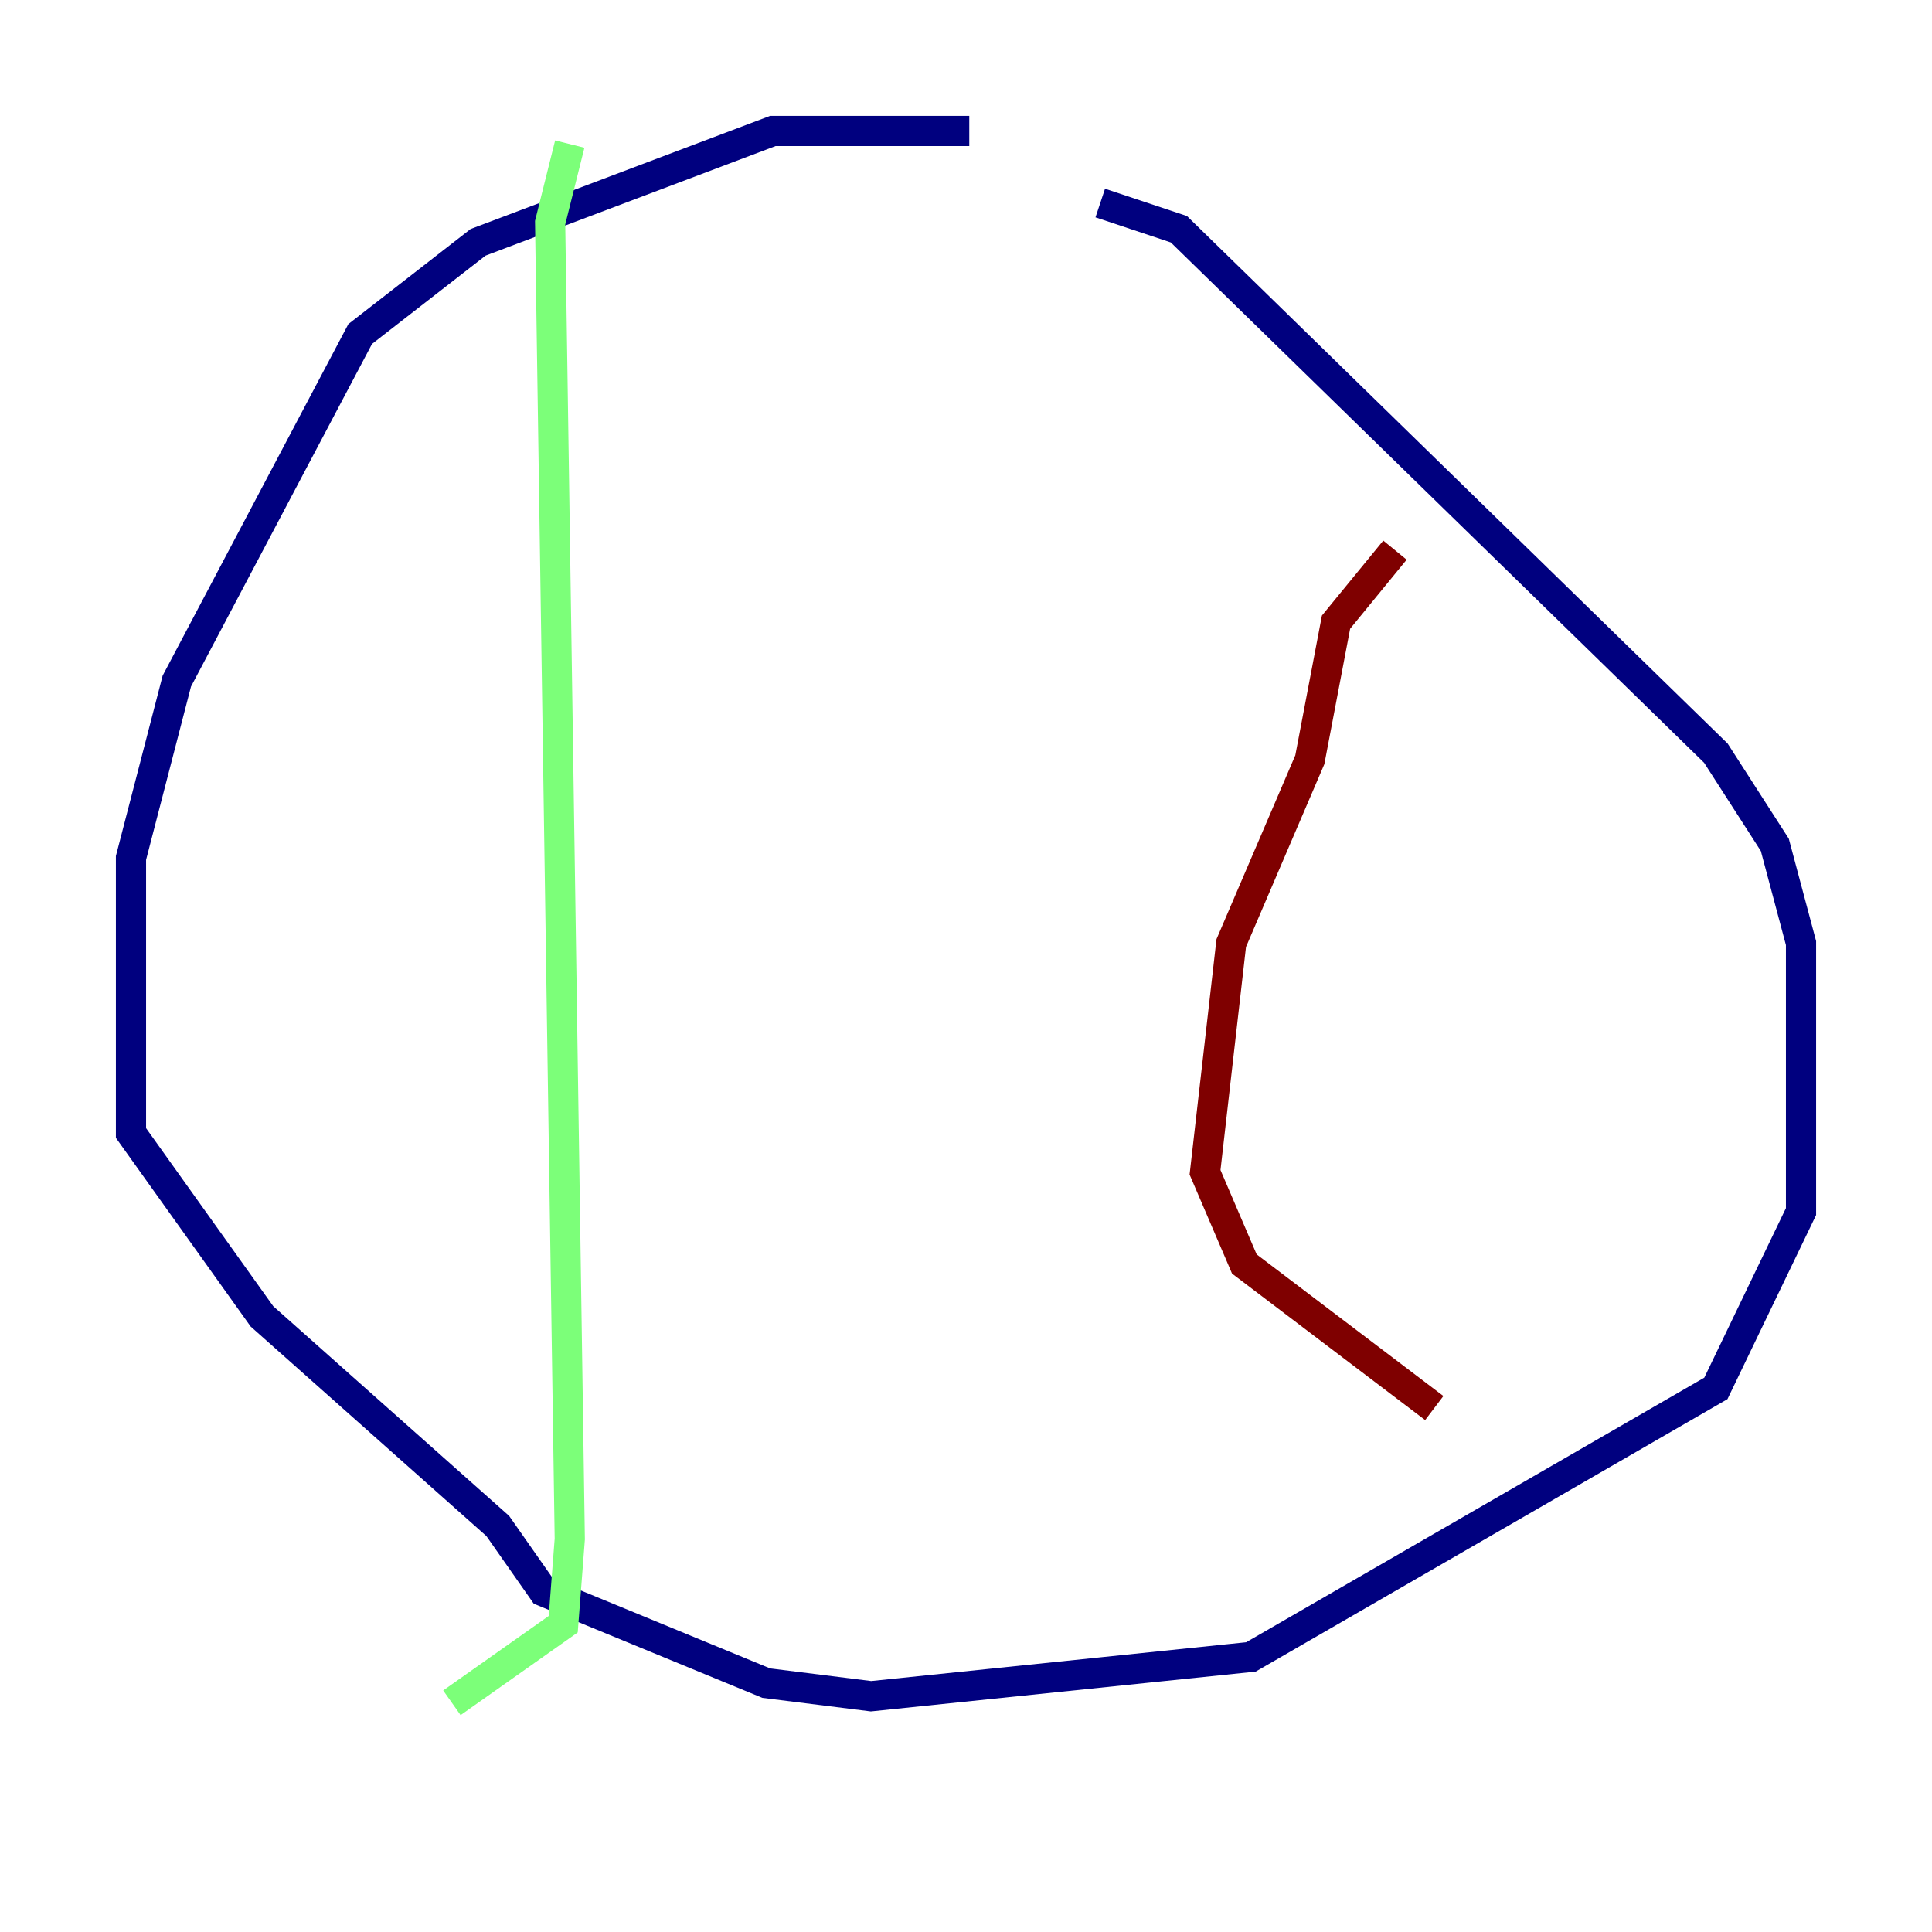 <?xml version="1.0" encoding="utf-8" ?>
<svg baseProfile="tiny" height="128" version="1.2" viewBox="0,0,128,128" width="128" xmlns="http://www.w3.org/2000/svg" xmlns:ev="http://www.w3.org/2001/xml-events" xmlns:xlink="http://www.w3.org/1999/xlink"><defs /><polyline fill="none" points="64.217,8.678 51.2,8.678 31.675,16.054 23.864,22.129 11.715,45.125 8.678,56.841 8.678,75.064 17.356,87.214 32.976,101.098 36.014,105.437 50.766,111.512 57.709,112.38 82.875,109.776 113.681,91.986 119.322,80.271 119.322,62.481 117.586,55.973 113.681,49.898 78.102,15.186 72.895,13.451" stroke="#00007f" stroke-width="2" /><polyline fill="none" points="37.749,9.546 36.447,14.752 37.749,101.966 37.315,107.607 29.939,112.814" stroke="#7cff79" stroke-width="2" /><polyline fill="none" points="92.42,36.447 88.515,41.22 86.78,50.332 81.573,62.481 79.837,77.668 82.441,83.742 95.024,93.288" stroke="#7f0000" stroke-width="2" /></svg>